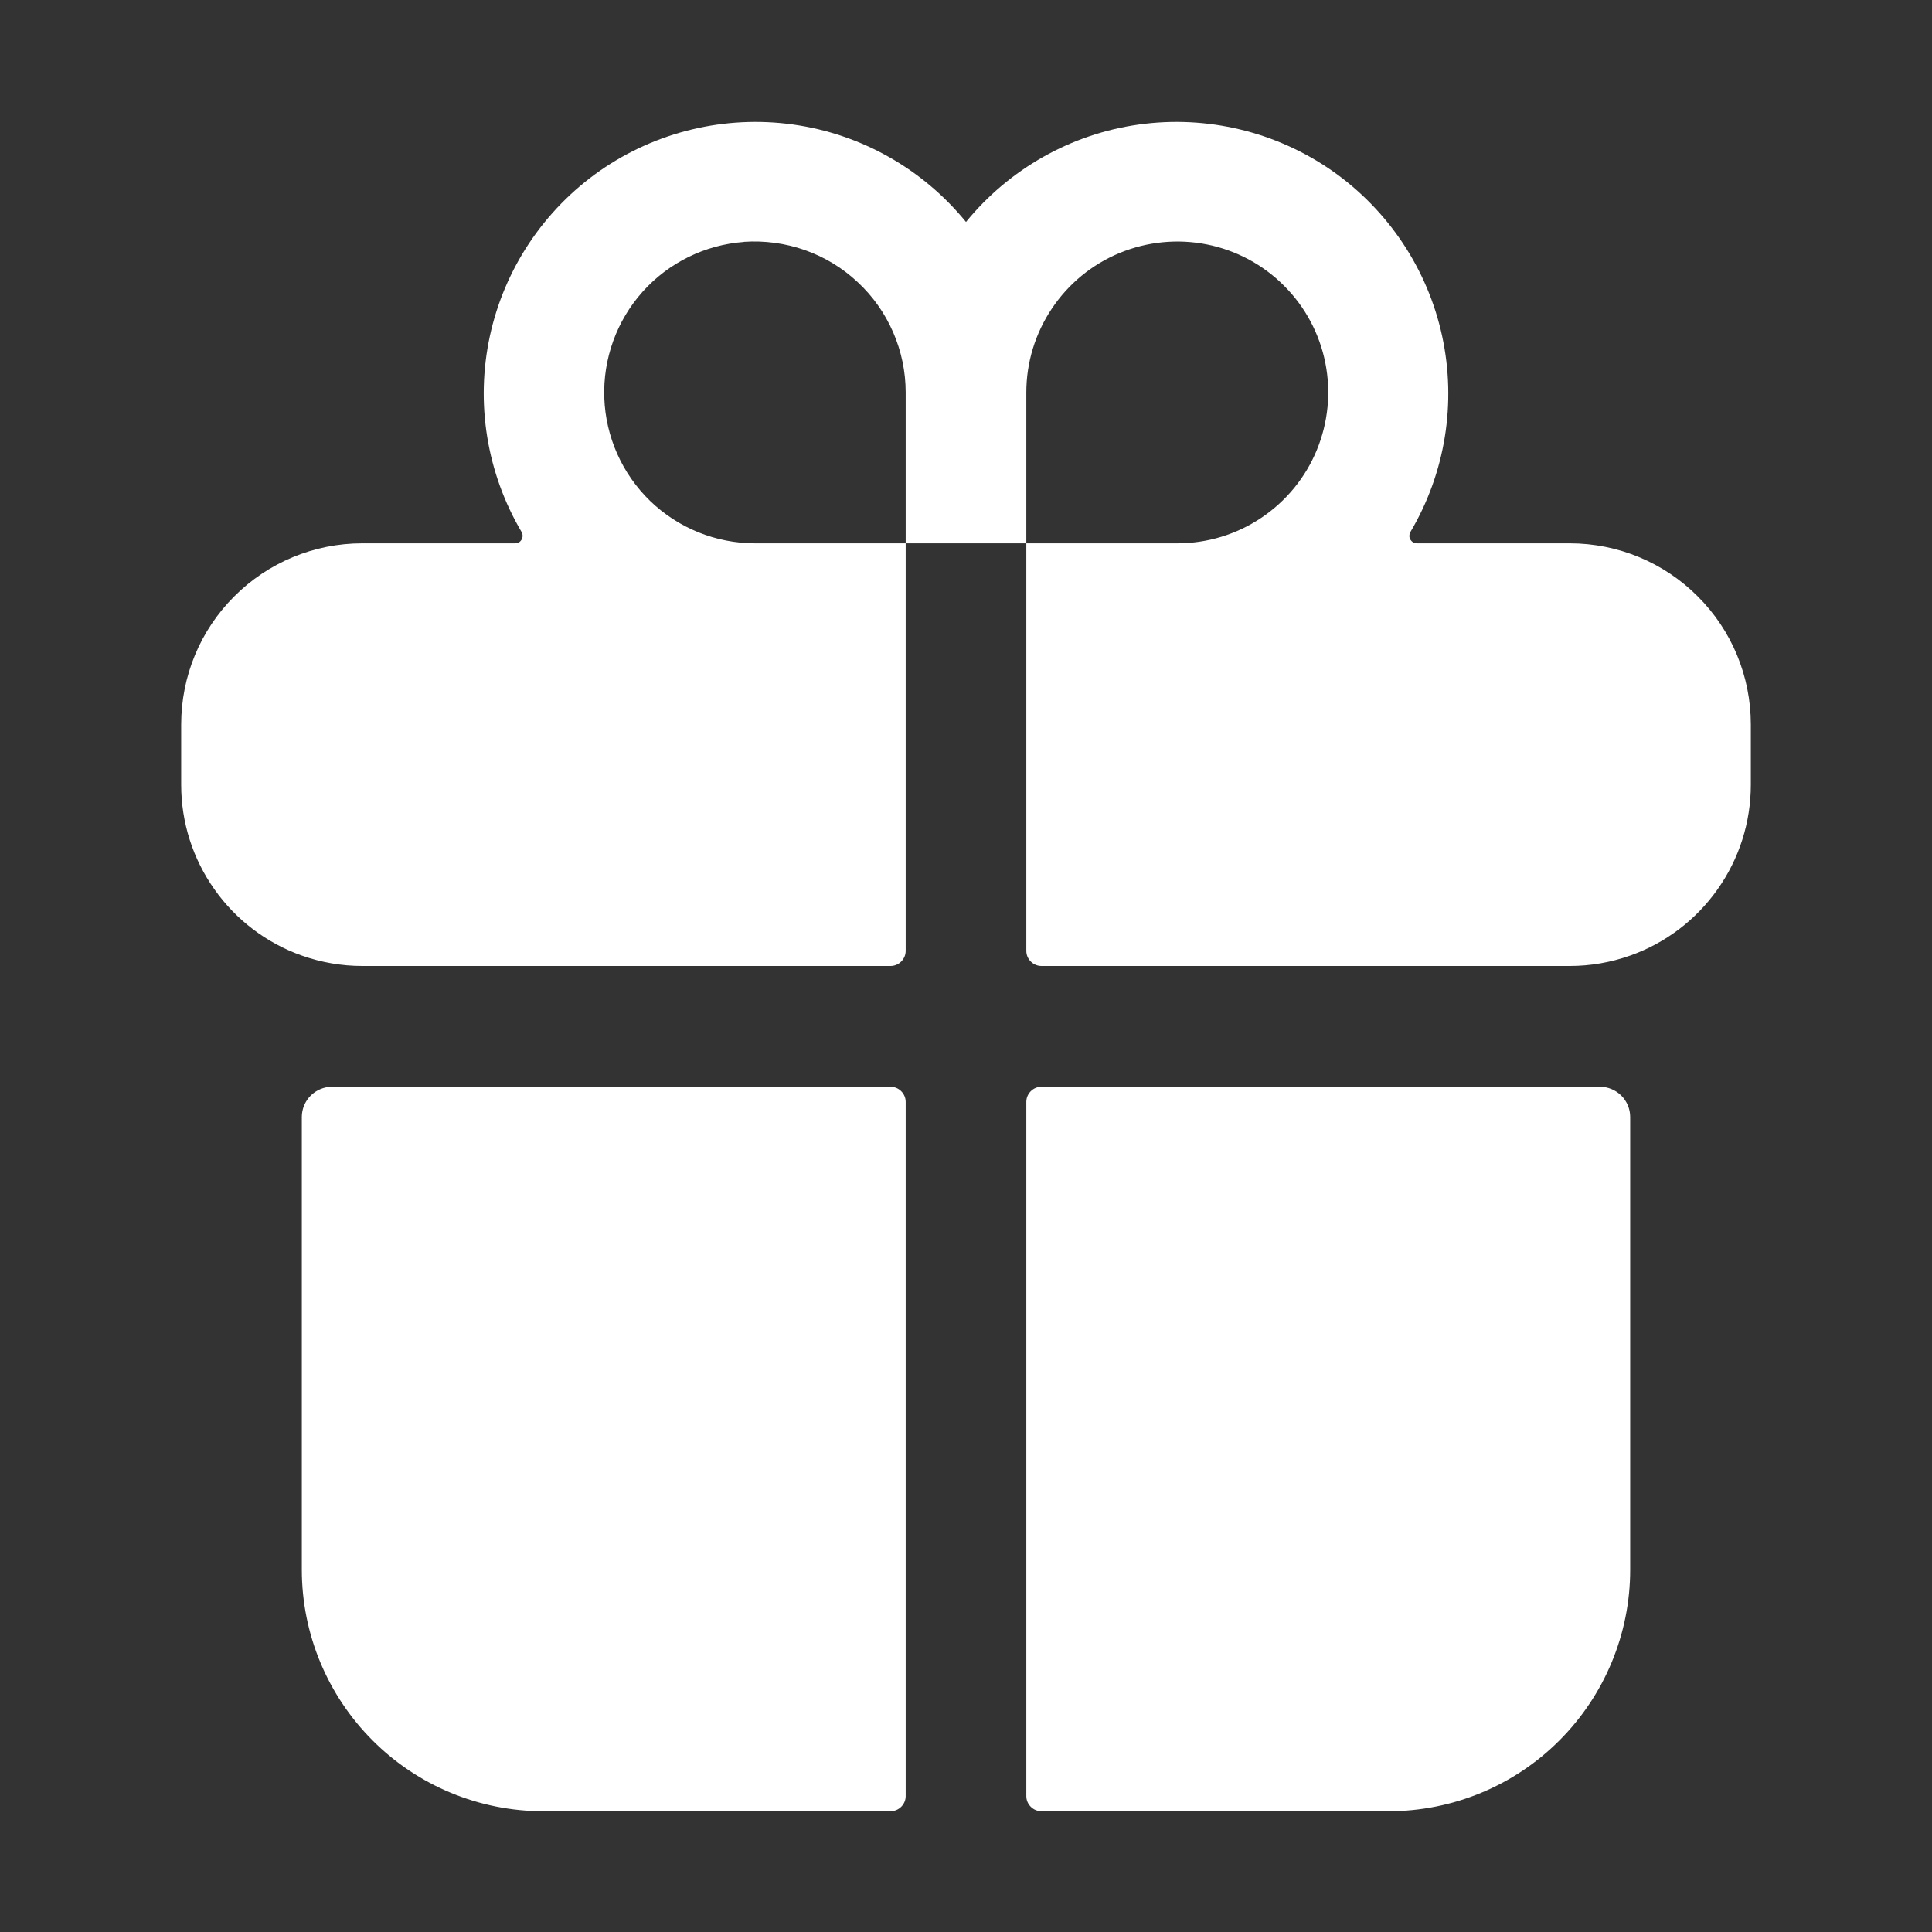 <svg width="18" height="18" viewBox="0 0 18 18" fill="none" xmlns="http://www.w3.org/2000/svg">
    <rect x="0" y="0" width="18" height="18" fill="#333333" stroke="none"/>
    <path d="M2.812 14.625C2.812 15.222 3.05 15.794 3.472 16.216C3.893 16.638 4.466 16.875 5.062 16.875H8.297C8.334 16.875 8.37 16.86 8.396 16.834C8.423 16.807 8.438 16.772 8.438 16.734V10.266C8.438 10.228 8.423 10.193 8.396 10.166C8.37 10.14 8.334 10.125 8.297 10.125H3.094C3.019 10.125 2.948 10.155 2.895 10.207C2.842 10.26 2.812 10.332 2.812 10.406V14.625Z" fill="white" />
    <path d="M8.438 8.859V5.062H9.562V8.859C9.562 8.897 9.577 8.932 9.604 8.959C9.63 8.985 9.666 9 9.703 9H14.625C14.817 9 15.007 8.967 15.188 8.903C15.516 8.787 15.801 8.571 16.002 8.286C16.204 8.001 16.312 7.661 16.312 7.312V6.75C16.312 6.302 16.135 5.873 15.818 5.557C15.502 5.24 15.073 5.062 14.625 5.062H13.2C13.188 5.062 13.175 5.059 13.165 5.053C13.155 5.046 13.146 5.037 13.14 5.027C13.134 5.016 13.13 5.004 13.131 4.992C13.131 4.98 13.134 4.968 13.14 4.957C13.466 4.407 13.571 3.755 13.436 3.131C13.301 2.507 12.934 1.957 12.411 1.591C11.887 1.226 11.244 1.072 10.612 1.16C9.979 1.248 9.404 1.573 9 2.068C8.596 1.573 8.021 1.248 7.388 1.16C6.756 1.072 6.113 1.226 5.589 1.591C5.066 1.957 4.699 2.507 4.564 3.131C4.429 3.755 4.535 4.407 4.86 4.957C4.866 4.968 4.869 4.98 4.869 4.992C4.869 5.004 4.866 5.016 4.86 5.027C4.854 5.037 4.846 5.046 4.835 5.053C4.824 5.059 4.812 5.062 4.8 5.062H3.375C2.927 5.062 2.498 5.24 2.182 5.557C1.865 5.873 1.688 6.302 1.688 6.75V7.312C1.688 7.661 1.796 8.001 1.998 8.286C2.199 8.571 2.484 8.787 2.812 8.903V8.903C2.993 8.967 3.183 9 3.375 9H8.297C8.334 9 8.37 8.985 8.396 8.959C8.423 8.932 8.438 8.897 8.438 8.859ZM9.562 3.656C9.562 3.378 9.645 3.106 9.8 2.875C9.954 2.644 10.174 2.463 10.431 2.357C10.688 2.251 10.97 2.223 11.243 2.277C11.516 2.331 11.767 2.465 11.963 2.662C12.16 2.858 12.294 3.109 12.348 3.382C12.402 3.655 12.374 3.937 12.268 4.194C12.162 4.451 11.981 4.671 11.75 4.825C11.519 4.98 11.247 5.062 10.969 5.062H9.562V3.656ZM6.931 2.253C7.123 2.24 7.317 2.266 7.499 2.33C7.681 2.394 7.848 2.495 7.989 2.627C8.131 2.758 8.244 2.918 8.321 3.095C8.398 3.272 8.438 3.463 8.438 3.656V5.062H7.031C6.668 5.061 6.319 4.92 6.057 4.667C5.796 4.414 5.643 4.07 5.63 3.707C5.617 3.343 5.745 2.989 5.987 2.718C6.23 2.447 6.568 2.281 6.931 2.254V2.253Z" fill="white" />
    <path d="M9.703 16.875H12.938C13.534 16.875 14.107 16.638 14.528 16.216C14.95 15.794 15.188 15.222 15.188 14.625V10.406C15.188 10.332 15.158 10.26 15.105 10.207C15.052 10.155 14.981 10.125 14.906 10.125H9.703C9.666 10.125 9.63 10.14 9.604 10.166C9.577 10.193 9.562 10.228 9.562 10.266V16.734C9.562 16.772 9.577 16.807 9.604 16.834C9.63 16.86 9.666 16.875 9.703 16.875Z" fill="white" />
</svg>
